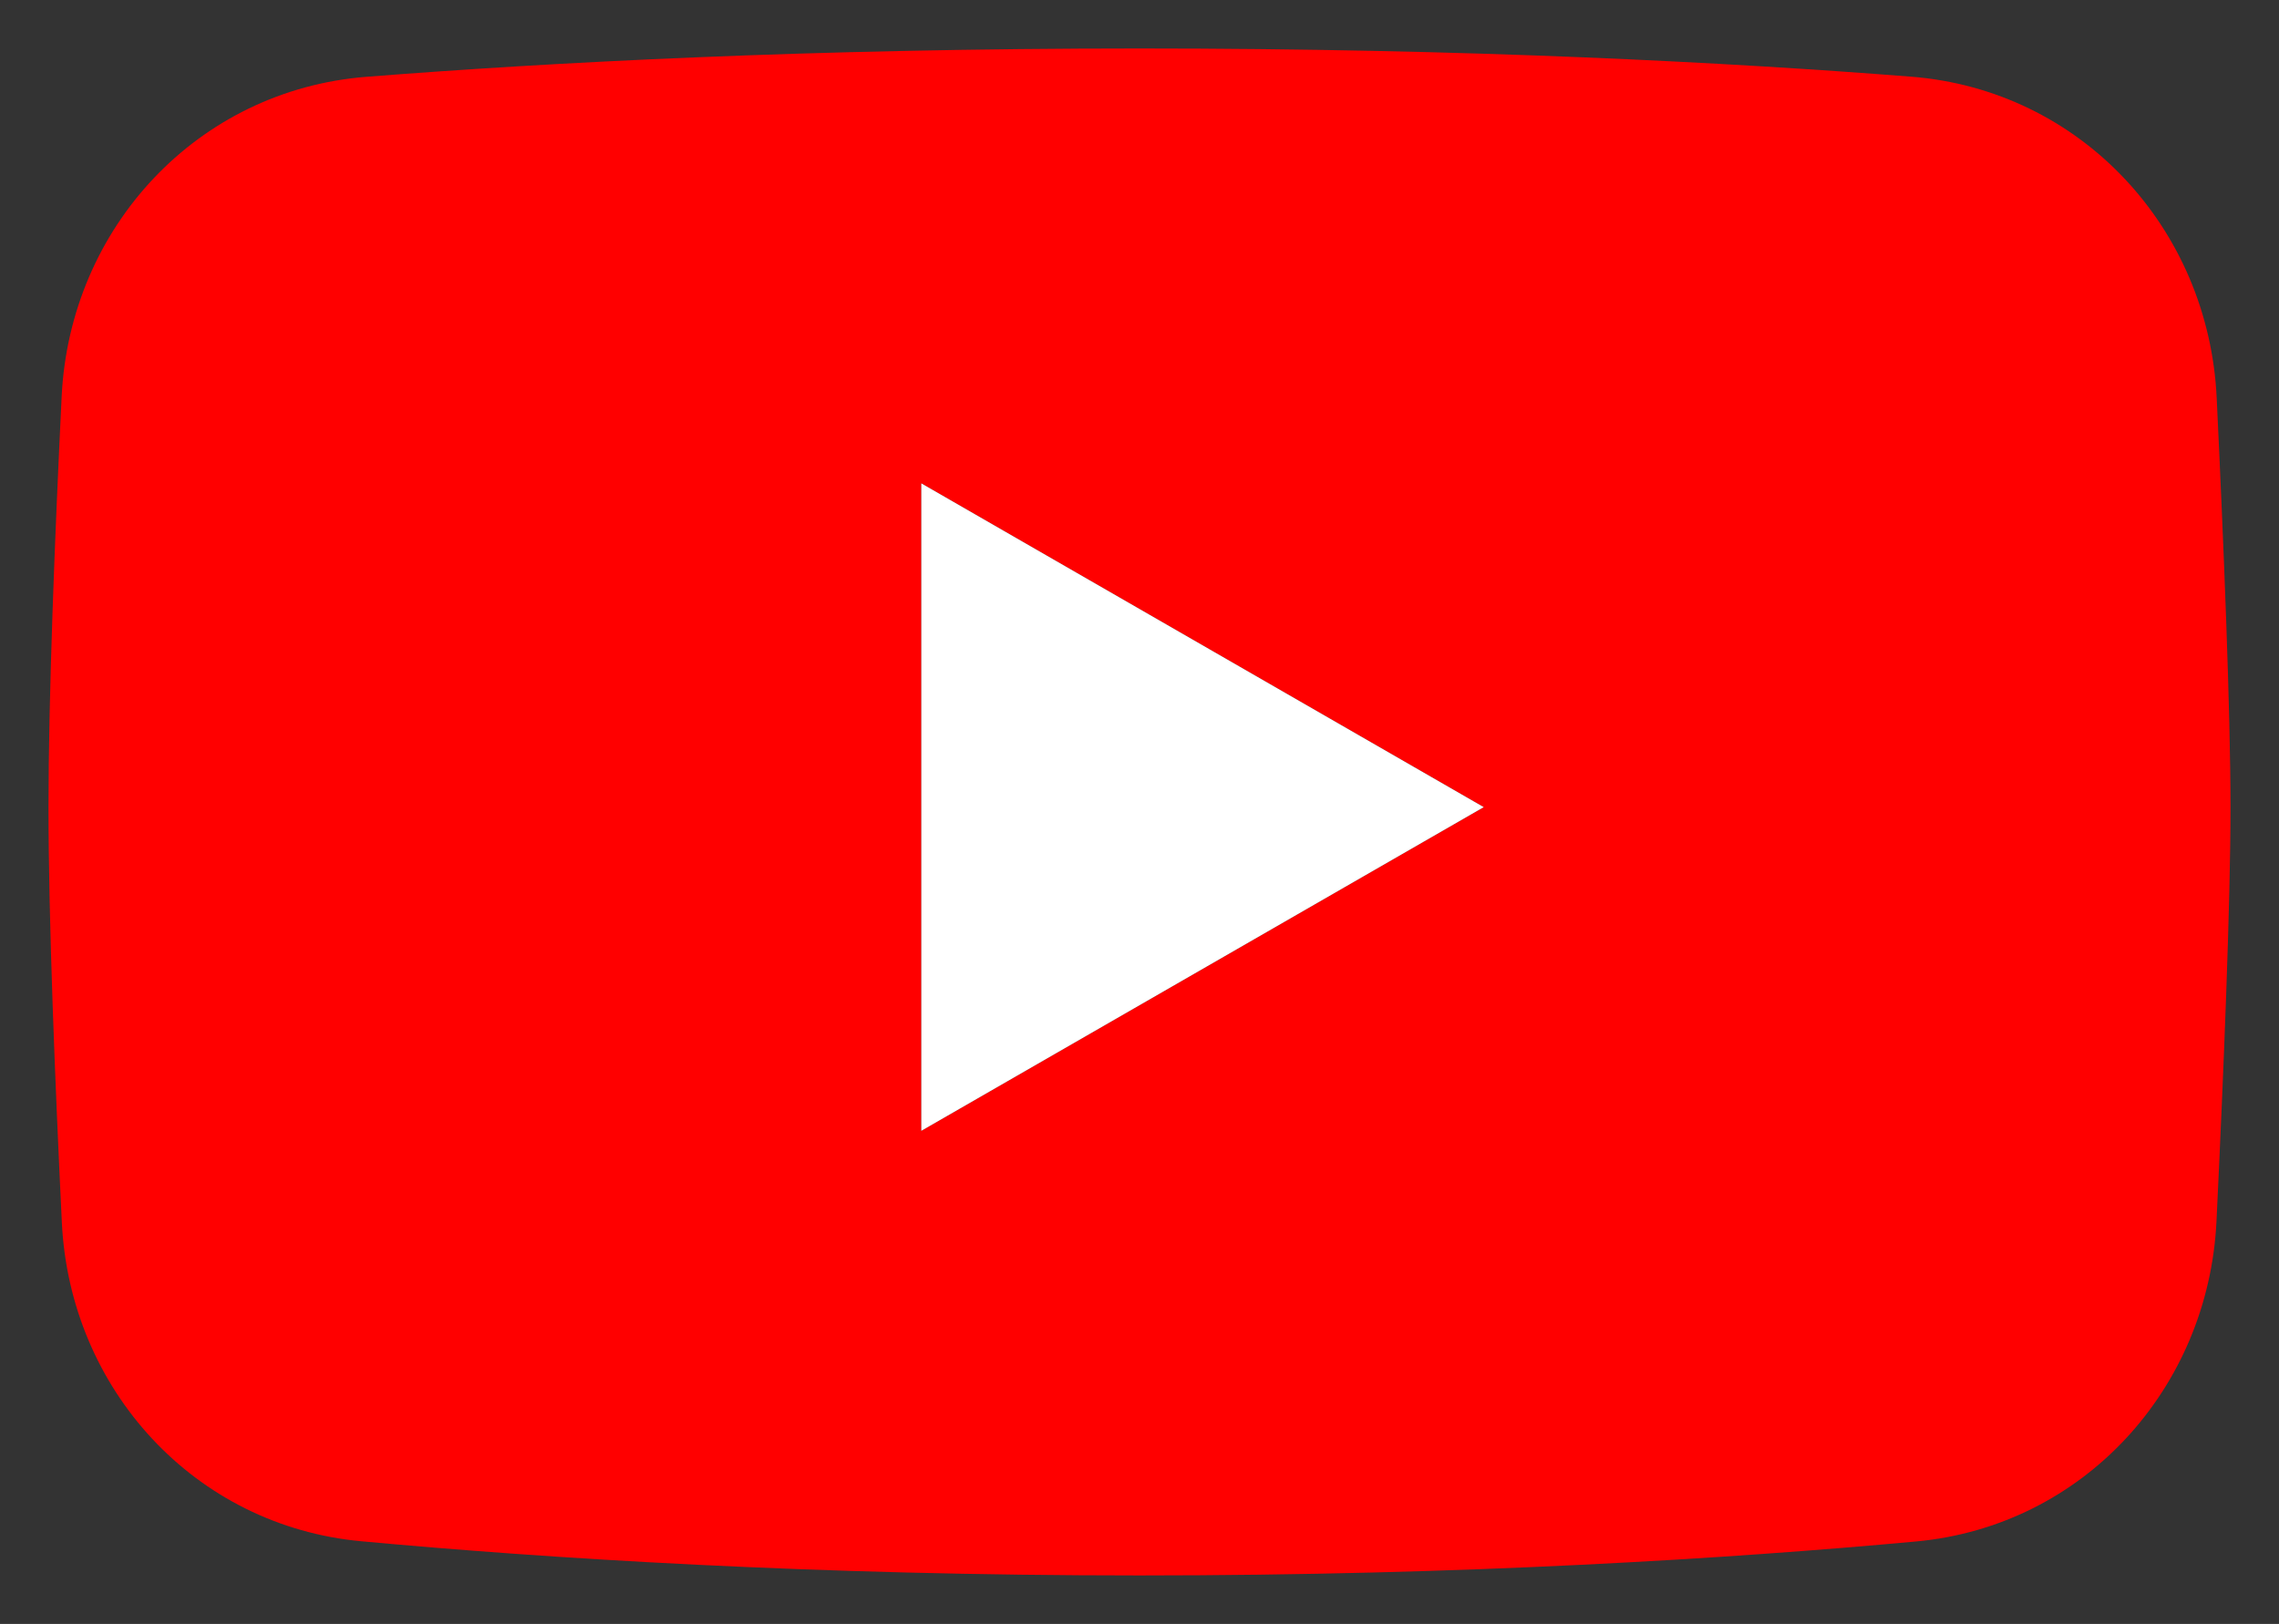 <svg xmlns="http://www.w3.org/2000/svg"
     width="94"
     height="67"
     xml:space="preserve">
    <rect width="100%" height="100%" fill="#333333" stroke="none"/>
    <path fill="red"
          d="M15.113 3.169C8.148 3.716 2.883 9.38 2.543 16.36 2.262 22.114 2 28.731 2 33.301c0 4.621.27 11.341.551 17.138.336 6.891 5.484 12.52 12.355 13.151C22.511 64.293 33.515 65 47 65c13.449 0 24.434-.703 32.035-1.402 6.898-.637 12.055-6.301 12.387-13.219.293-6.106.578-13.086.578-17.078 0-3.949-.281-10.824-.57-16.883-.332-7.008-5.61-12.707-12.602-13.254C71.34 2.574 60.543 2 47 2c-13.578 0-24.396.578-31.887 1.169zM38 19.942l23.199 13.359L38 46.656V19.942z" />
    <path fill="#FFF"
          d="m38 19.942 23.199 13.359L38 46.656z" />
</svg>